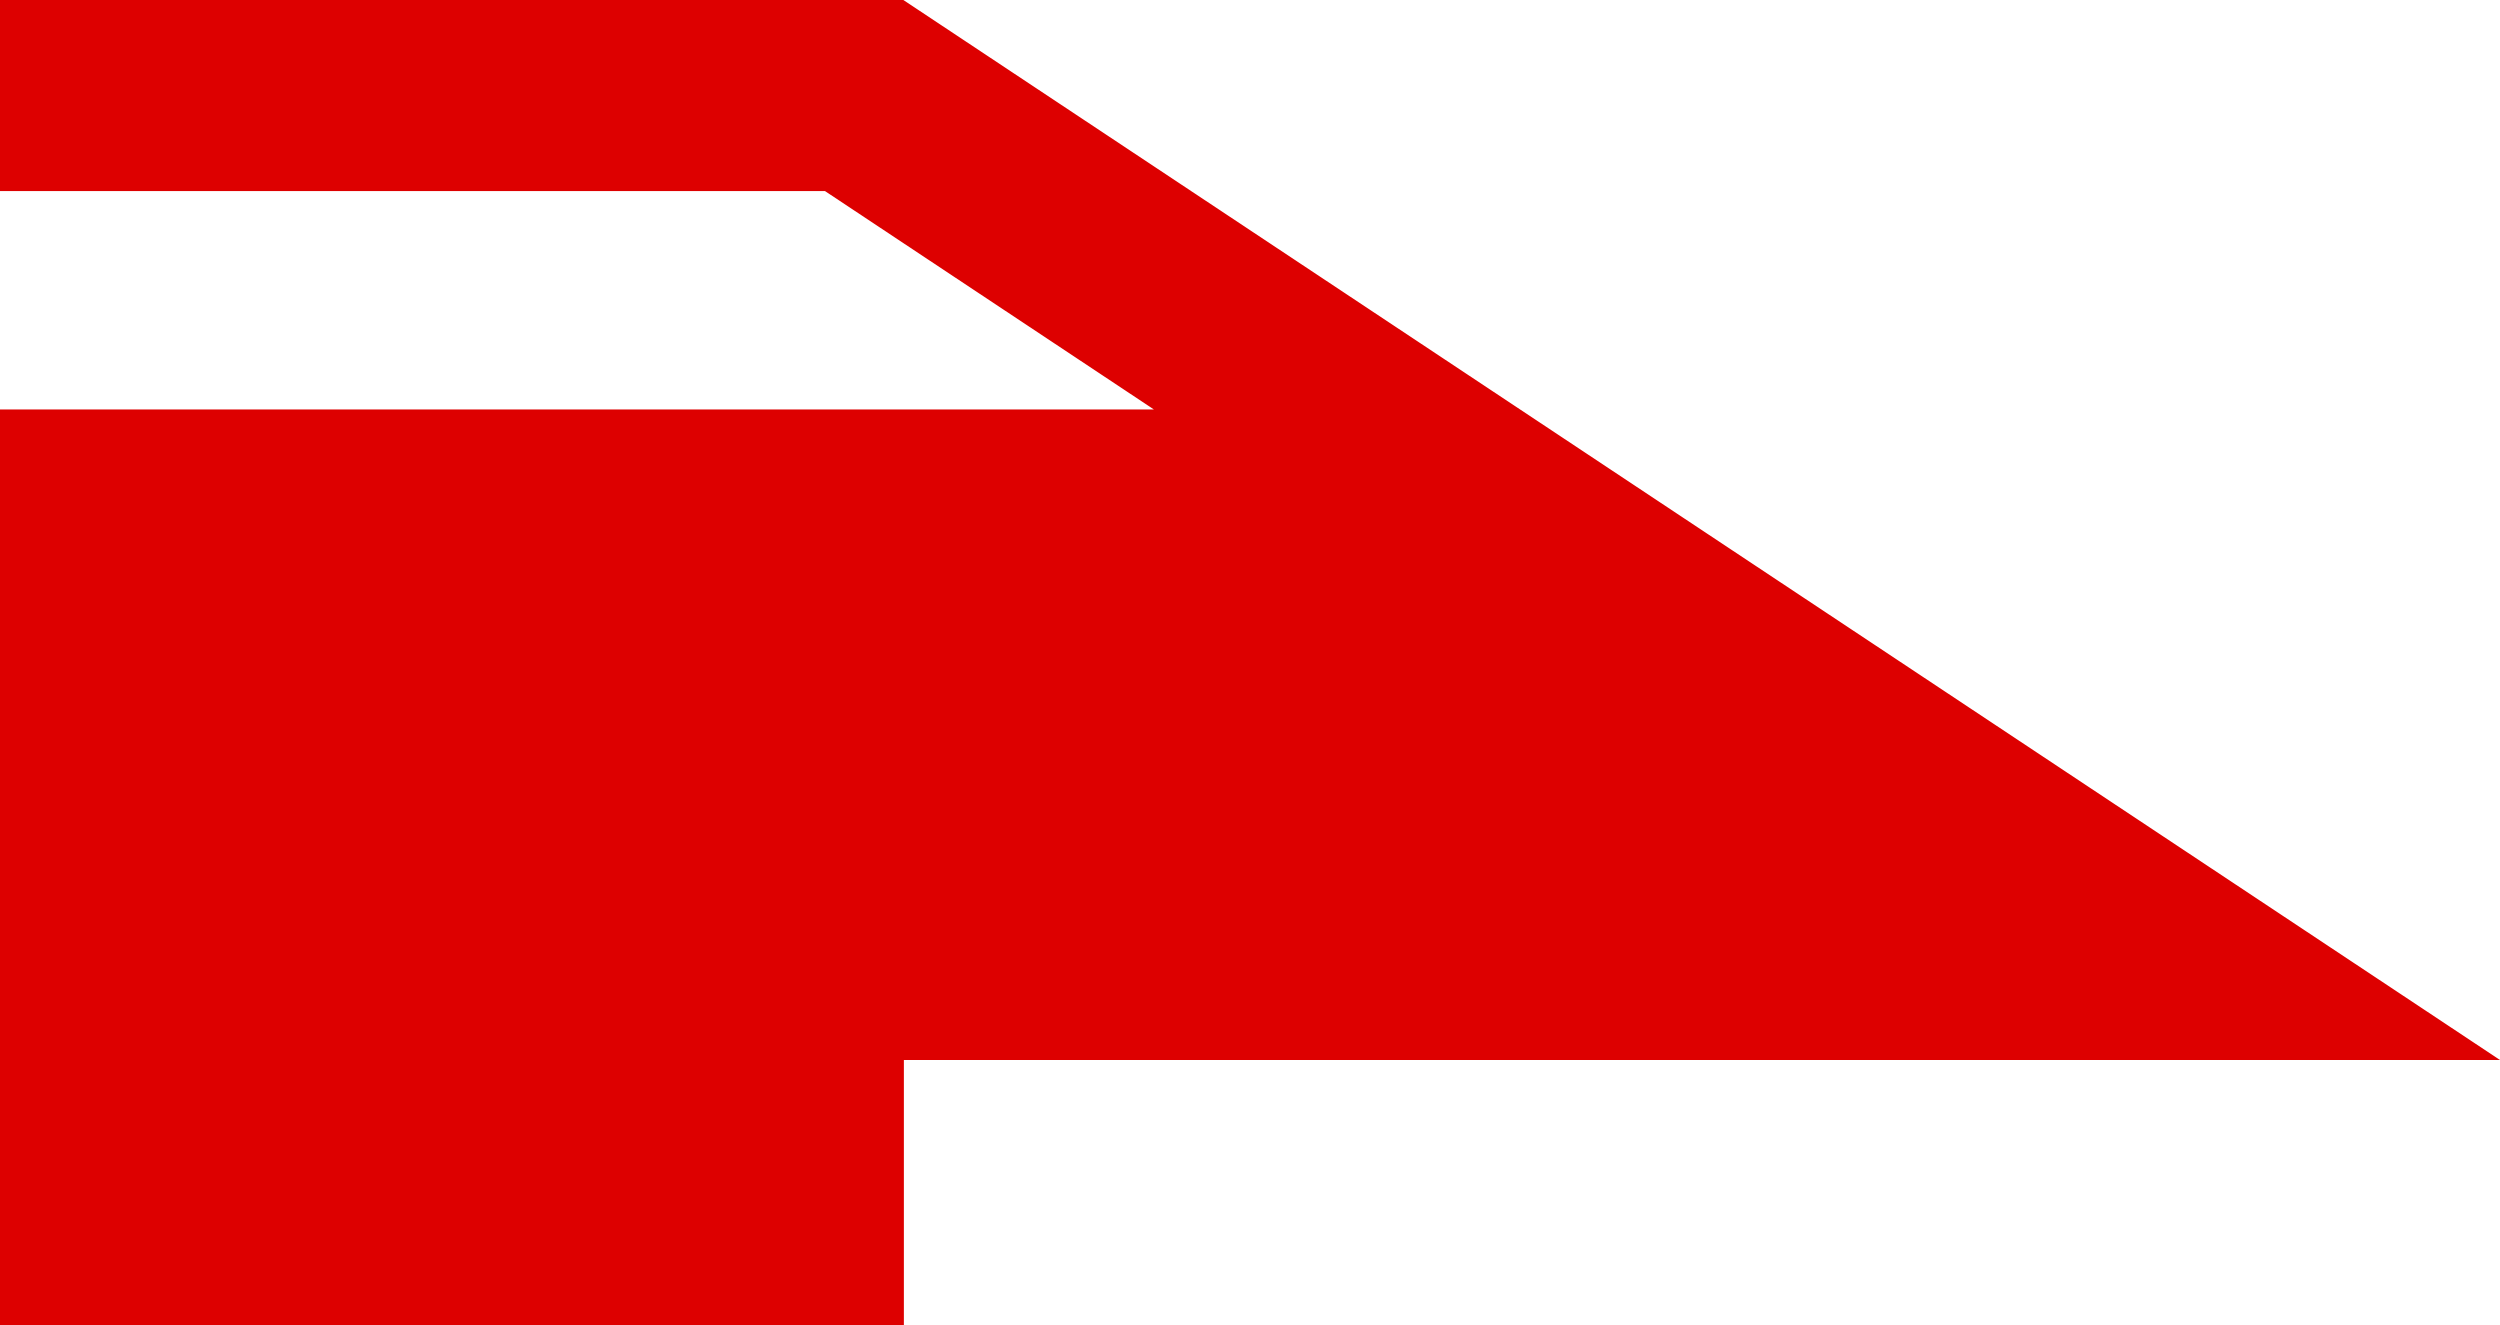 <?xml version="1.0" encoding="utf-8"?>
<!-- Generator: Adobe Illustrator 16.2.0, SVG Export Plug-In . SVG Version: 6.00 Build 0)  -->
<!DOCTYPE svg PUBLIC "-//W3C//DTD SVG 1.1//EN" "http://www.w3.org/Graphics/SVG/1.1/DTD/svg11.dtd">
<svg version="1.1" id="Layer_1" xmlns="http://www.w3.org/2000/svg" xmlns:xlink="http://www.w3.org/1999/xlink" x="0px" y="0px"
	 width="60px" height="31.801px" viewBox="0 0 60 31.801" enable-background="new 0 0 60 31.801" xml:space="preserve">
<polygon fill-rule="evenodd" clip-rule="evenodd" fill="#DD0000" points="0,31.801 0,25.44 0,25.44 0,9.827 27.693,9.827 
	19.8,4.586 0,4.586 0,0 21.68,0 60,25.44 21.693,25.44 21.693,31.801 "/>
</svg>
